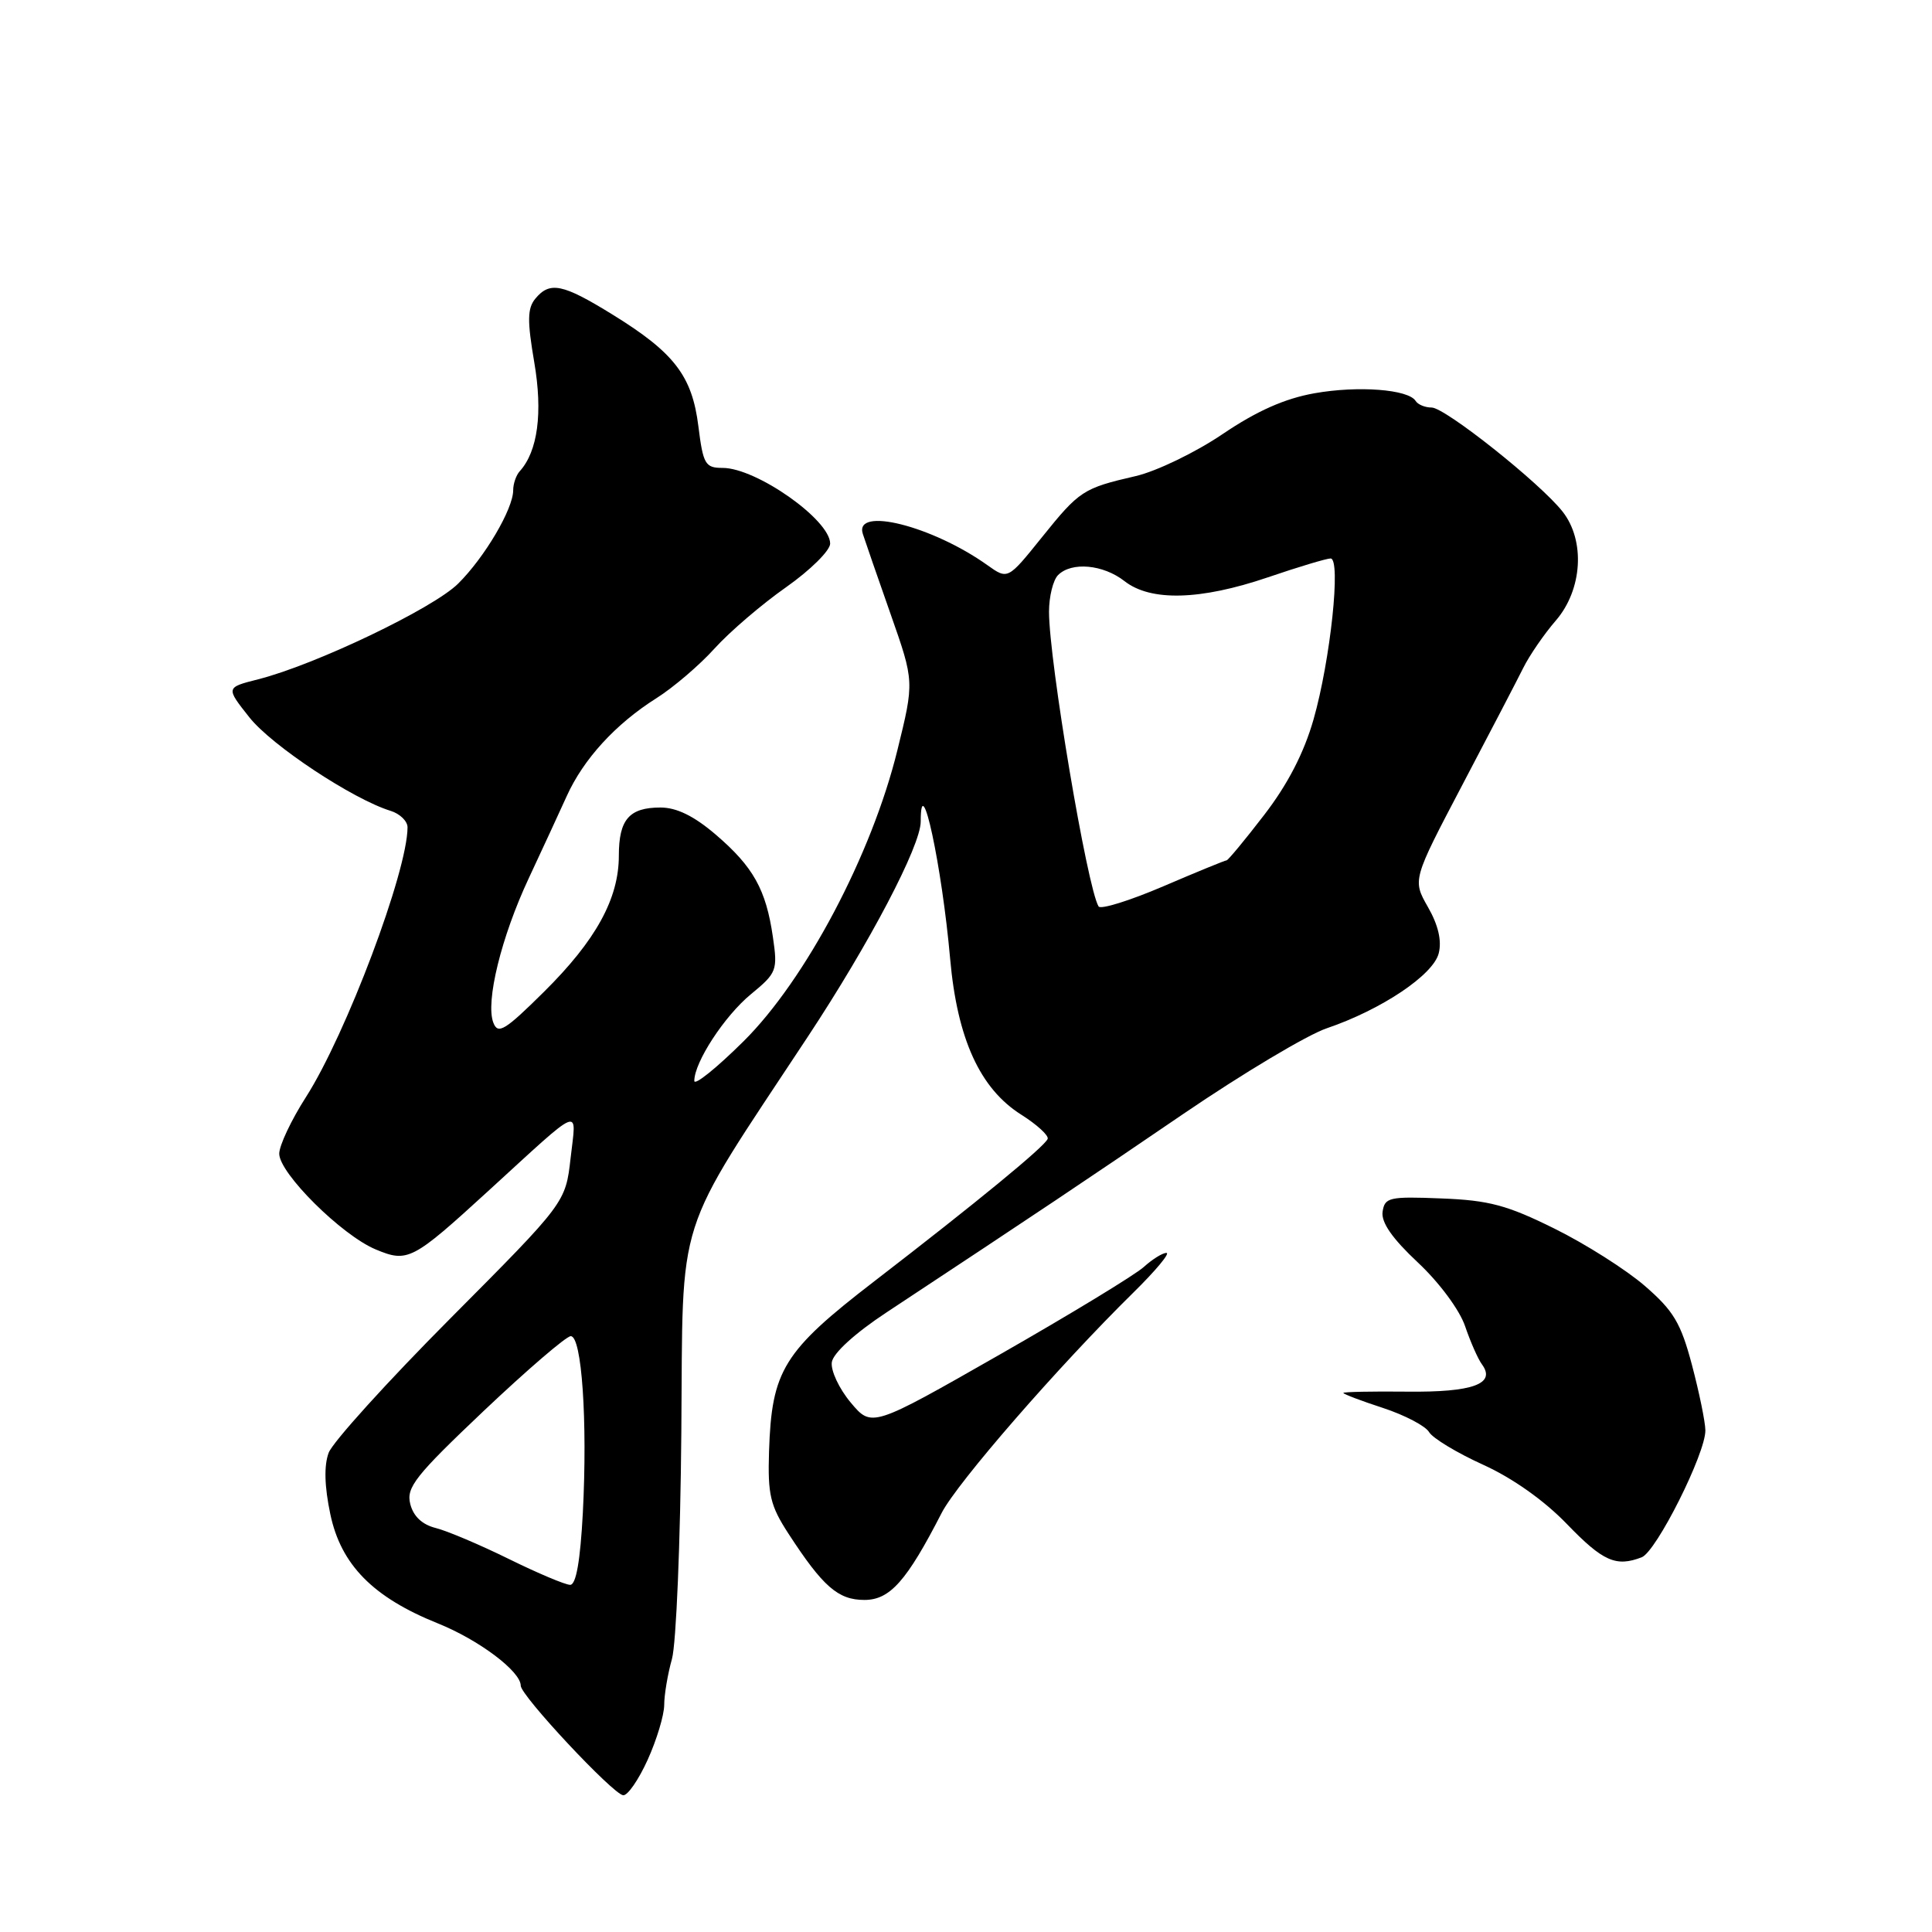 <?xml version="1.0" encoding="UTF-8" standalone="no"?>
<!DOCTYPE svg PUBLIC "-//W3C//DTD SVG 1.1//EN" "http://www.w3.org/Graphics/SVG/1.1/DTD/svg11.dtd" >
<svg xmlns="http://www.w3.org/2000/svg" xmlns:xlink="http://www.w3.org/1999/xlink" version="1.1" viewBox="0 0 256 256">
 <g >
 <path fill="currentColor"
d=" M 85.82 233.18 C 87.02 230.53 88.00 227.27 88.01 225.93 C 88.01 224.59 88.47 221.84 89.04 219.81 C 89.60 217.78 90.16 204.28 90.28 189.81 C 90.53 160.19 89.15 164.49 107.04 137.37 C 115.25 124.94 122.00 112.06 122.00 108.86 C 122.00 101.64 124.81 114.75 125.90 127.05 C 126.84 137.65 129.85 144.25 135.32 147.70 C 137.41 149.02 138.99 150.47 138.82 150.91 C 138.42 151.93 129.50 159.26 115.87 169.76 C 103.79 179.06 102.25 181.56 101.90 192.34 C 101.72 198.06 102.06 199.50 104.47 203.21 C 109.04 210.24 111.05 212.00 114.54 212.00 C 117.92 212.00 120.14 209.50 124.77 200.48 C 126.81 196.49 140.25 181.04 150.18 171.27 C 153.11 168.39 155.08 166.03 154.56 166.02 C 154.05 166.01 152.70 166.85 151.56 167.88 C 150.43 168.91 141.85 174.13 132.50 179.47 C 115.51 189.17 115.51 189.17 112.72 185.84 C 111.18 184.00 110.06 181.60 110.22 180.50 C 110.39 179.30 113.28 176.66 117.50 173.88 C 137.70 160.54 143.70 156.53 156.81 147.59 C 164.68 142.23 173.23 137.12 175.81 136.25 C 183.04 133.79 189.92 129.19 190.64 126.31 C 191.06 124.64 190.57 122.56 189.21 120.19 C 187.16 116.59 187.16 116.59 193.75 104.04 C 197.38 97.14 201.02 90.15 201.84 88.50 C 202.66 86.85 204.60 84.02 206.16 82.22 C 209.68 78.14 210.08 71.64 207.05 67.79 C 204.07 64.00 191.48 54.00 189.70 54.00 C 188.83 54.00 187.88 53.61 187.58 53.13 C 186.63 51.59 179.96 51.08 174.17 52.11 C 170.23 52.81 166.52 54.46 162.00 57.52 C 158.43 59.94 153.25 62.44 150.50 63.08 C 143.49 64.70 143.04 65.00 138.02 71.24 C 133.54 76.81 133.54 76.81 130.84 74.89 C 123.52 69.67 113.14 67.07 114.33 70.75 C 114.64 71.71 116.30 76.51 118.02 81.40 C 121.15 90.31 121.15 90.31 118.91 99.40 C 115.52 113.23 106.74 129.84 98.51 137.99 C 94.93 141.54 92.00 143.89 92.00 143.22 C 92.00 140.75 96.00 134.62 99.50 131.74 C 102.94 128.91 103.06 128.58 102.41 124.14 C 101.50 117.87 99.82 114.86 94.85 110.60 C 91.97 108.13 89.66 107.00 87.52 107.00 C 83.37 107.00 82.00 108.59 82.00 113.38 C 82.00 119.08 78.95 124.62 72.07 131.43 C 66.90 136.55 65.98 137.11 65.37 135.51 C 64.31 132.76 66.42 124.15 70.06 116.38 C 71.83 112.60 74.09 107.70 75.09 105.50 C 77.31 100.58 81.57 95.93 86.97 92.52 C 89.22 91.10 92.70 88.13 94.69 85.92 C 96.69 83.71 100.95 80.06 104.16 77.81 C 107.37 75.55 110.00 72.95 110.00 72.03 C 110.00 68.88 100.22 62.00 95.75 62.00 C 93.45 62.00 93.17 61.53 92.54 56.49 C 91.71 49.81 89.35 46.73 81.16 41.68 C 74.55 37.60 72.86 37.25 70.93 39.58 C 69.88 40.86 69.85 42.49 70.79 47.99 C 71.94 54.70 71.26 59.81 68.86 62.45 C 68.39 62.97 68.00 64.10 68.00 64.96 C 68.00 67.44 64.22 73.85 60.71 77.33 C 57.40 80.62 41.78 88.09 34.21 90.01 C 29.91 91.10 29.91 91.10 33.05 95.06 C 35.99 98.78 46.75 105.90 51.75 107.44 C 52.99 107.82 54.00 108.81 54.00 109.62 C 54.00 115.45 45.87 137.03 40.54 145.37 C 38.59 148.41 37.00 151.79 37.00 152.87 C 37.00 155.46 45.27 163.67 49.77 165.55 C 54.03 167.33 54.62 167.03 64.71 157.80 C 77.40 146.20 76.38 146.61 75.61 153.43 C 74.94 159.35 74.94 159.35 59.72 174.65 C 51.35 183.06 44.07 191.10 43.55 192.50 C 42.92 194.19 42.99 196.94 43.77 200.64 C 45.18 207.34 49.42 211.65 58.00 215.10 C 63.45 217.29 69.00 221.46 69.00 223.36 C 69.00 224.68 81.20 237.72 82.57 237.88 C 83.16 237.95 84.62 235.83 85.82 233.18 Z  M 217.53 206.35 C 219.47 205.61 226.01 192.57 225.97 189.53 C 225.96 188.41 225.16 184.53 224.20 180.89 C 222.72 175.30 221.76 173.69 217.95 170.39 C 215.48 168.25 210.09 164.83 205.98 162.80 C 199.71 159.69 197.29 159.04 191.00 158.80 C 184.06 158.52 183.48 158.66 183.20 160.57 C 183.00 161.98 184.49 164.12 187.88 167.29 C 190.71 169.94 193.40 173.57 194.13 175.72 C 194.84 177.80 195.84 180.08 196.37 180.79 C 198.26 183.37 195.16 184.50 186.44 184.40 C 181.80 184.35 178.00 184.43 178.00 184.57 C 178.00 184.72 180.36 185.62 183.25 186.56 C 186.14 187.51 188.89 188.95 189.36 189.76 C 189.84 190.57 193.05 192.51 196.51 194.08 C 200.40 195.84 204.63 198.83 207.64 201.96 C 212.40 206.89 214.13 207.66 217.53 206.35 Z  M 67.44 206.58 C 63.62 204.70 59.26 202.85 57.74 202.47 C 55.94 202.02 54.77 200.92 54.36 199.28 C 53.81 197.09 55.03 195.55 64.11 186.94 C 69.83 181.53 75.00 177.08 75.62 177.05 C 77.09 176.98 77.86 188.27 77.23 200.45 C 76.89 206.81 76.34 210.00 75.55 210.00 C 74.91 210.00 71.26 208.46 67.44 206.58 Z  M 145.57 120.11 C 144.07 117.68 139.00 87.56 139.00 81.06 C 139.00 79.05 139.54 76.86 140.20 76.20 C 141.99 74.41 146.17 74.79 149.00 77.00 C 152.47 79.72 159.05 79.54 168.00 76.50 C 172.04 75.12 175.78 74.00 176.31 74.00 C 177.72 74.00 176.29 87.48 174.05 95.33 C 172.78 99.77 170.63 103.93 167.52 107.97 C 164.97 111.29 162.72 114.00 162.53 114.00 C 162.34 114.00 158.55 115.55 154.12 117.45 C 149.68 119.35 145.84 120.54 145.57 120.11 Z "/>
</g>
</svg>